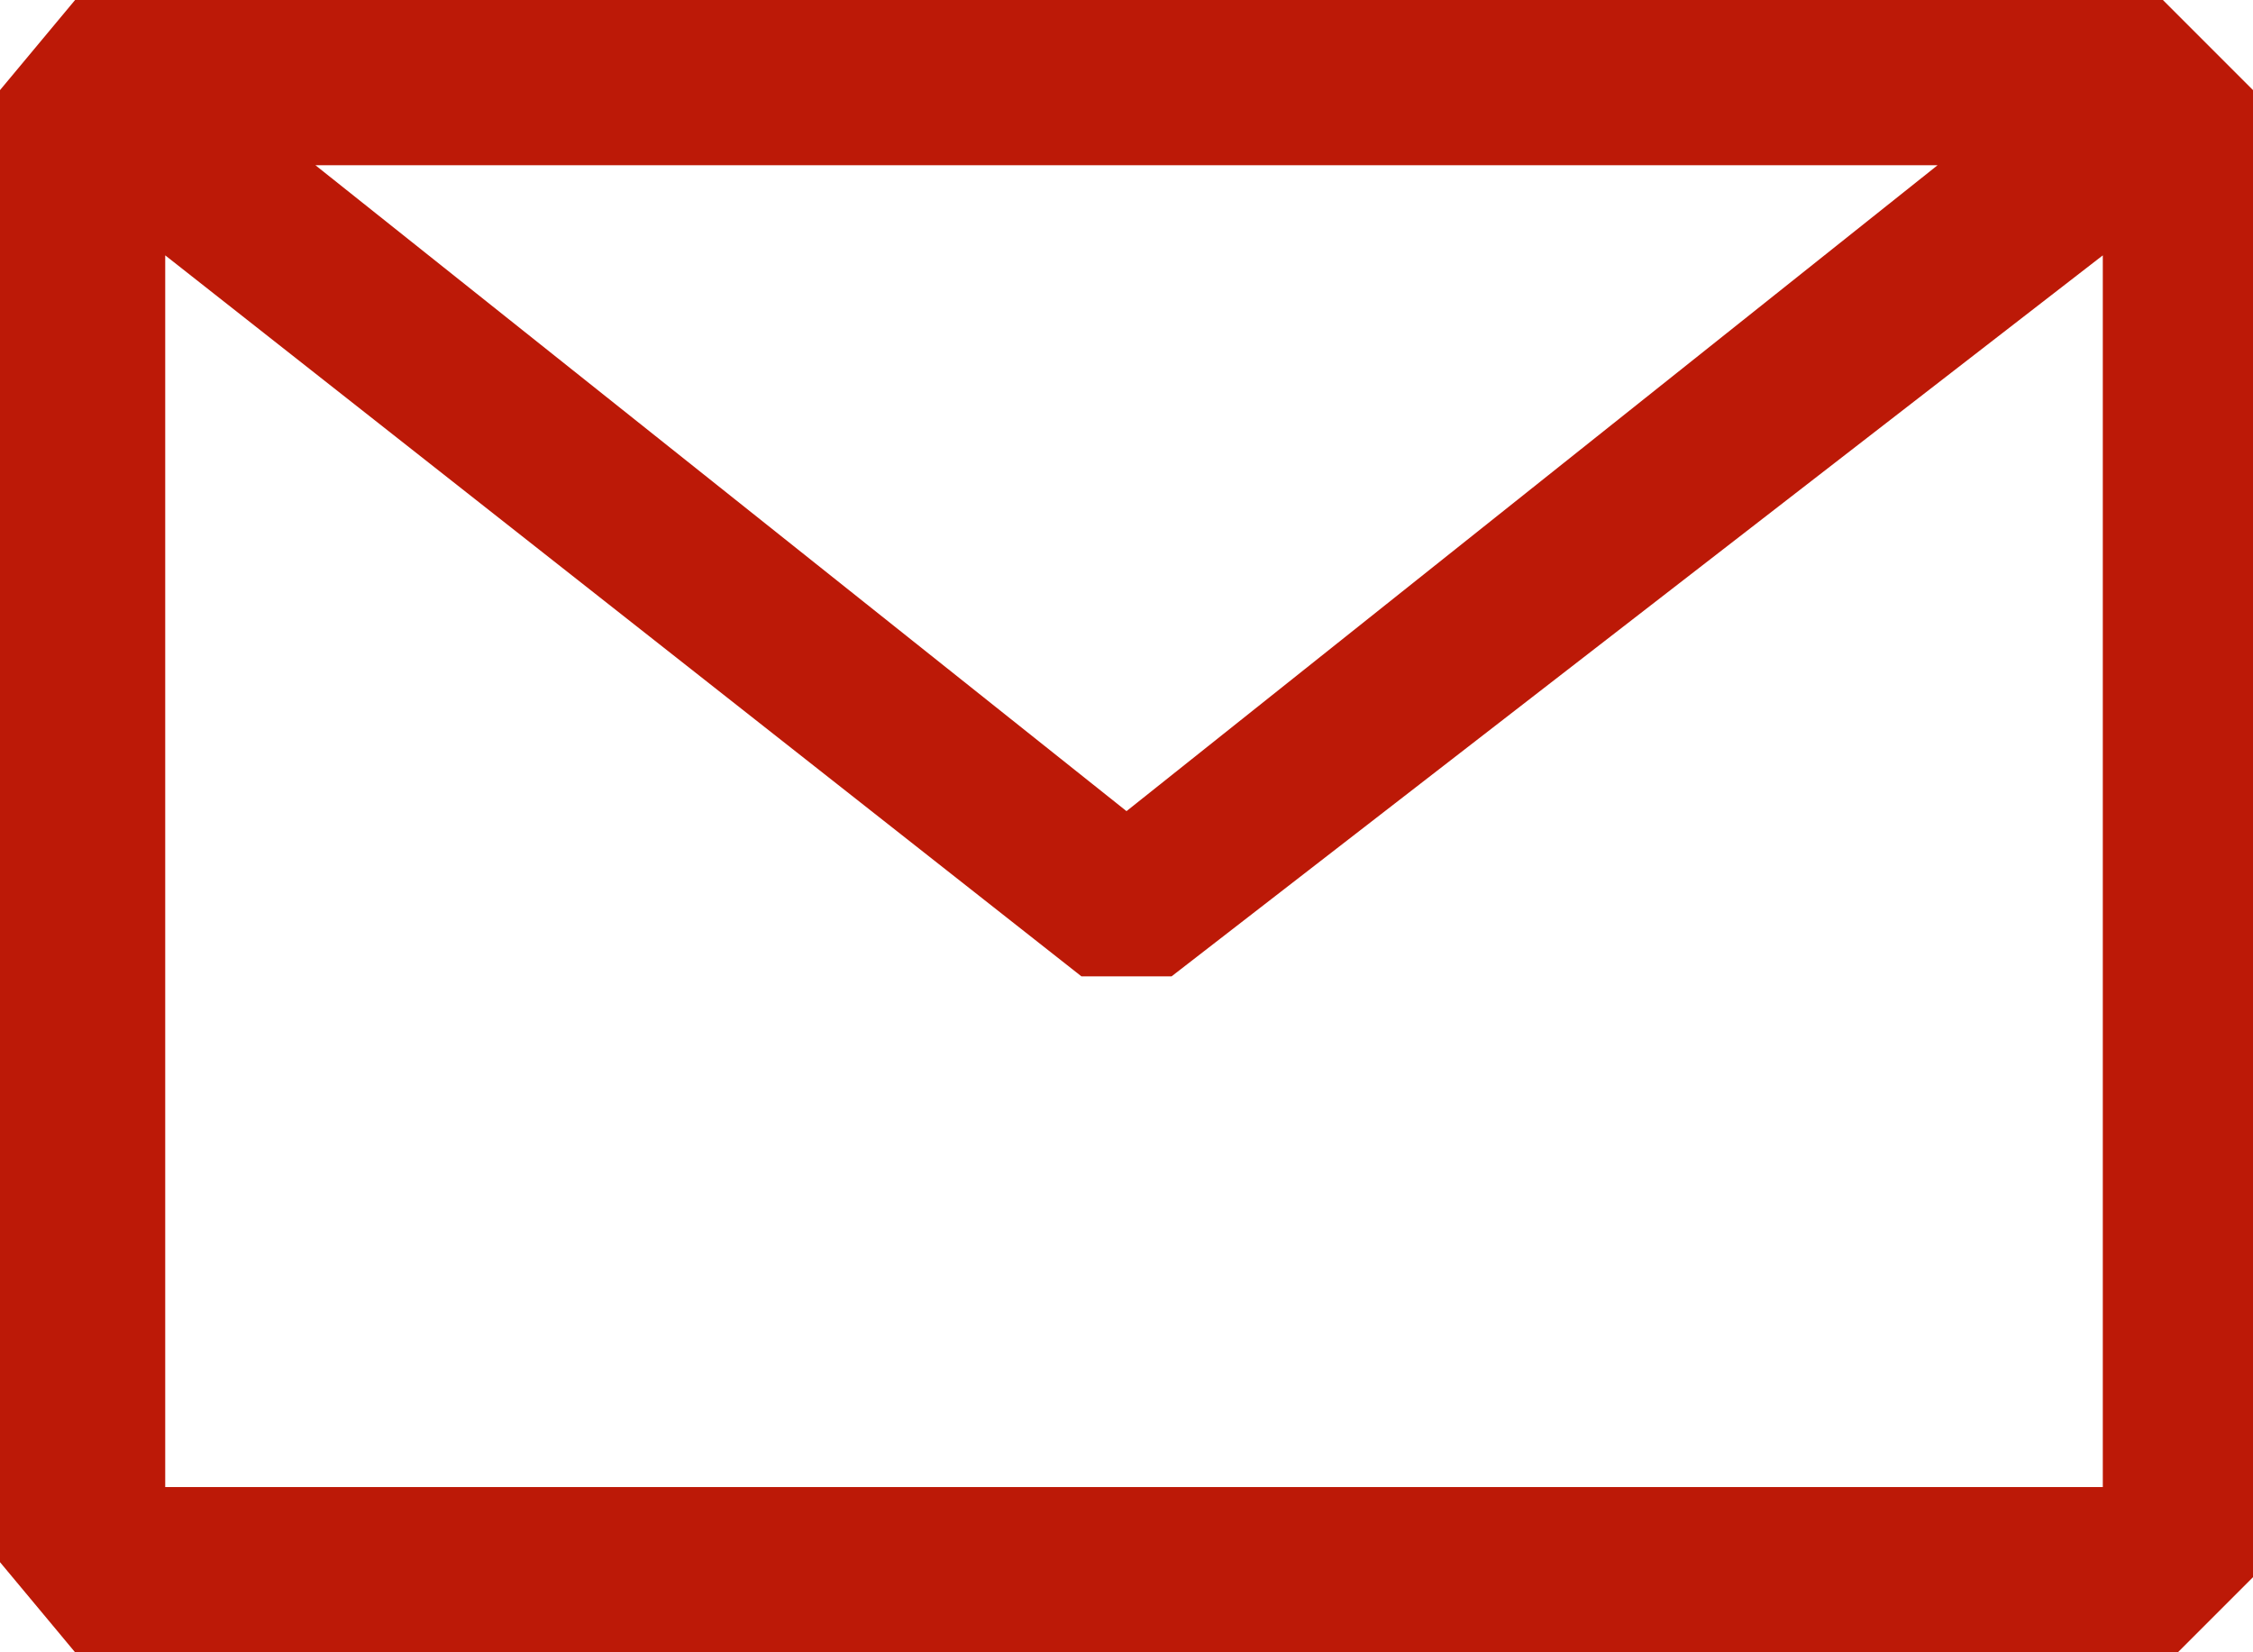 <?xml version="1.0" encoding="utf-8"?>
<!-- Generator: Adobe Illustrator 26.2.1, SVG Export Plug-In . SVG Version: 6.00 Build 0)  -->
<svg version="1.1" id="Layer_1" xmlns="http://www.w3.org/2000/svg" xmlns:xlink="http://www.w3.org/1999/xlink" x="0px" y="0px"
	 viewBox="0 0 15 11" style="enable-background:new 0 0 15 11;" xml:space="preserve">
<style type="text/css">
	.st0{fill-rule:evenodd;clip-rule:evenodd;fill:#BC1907;}
</style>
<path class="st0" d="M0,0.6L0.5,0h13.9L15,0.6v9.9L14.5,11H0.5L0,10.4V0.6z M1.1,1.7v8.2h12.9V1.7L7.8,6.5H7.2L1.1,1.7z M12.9,1.1
	H2.1l5.4,4.3L12.9,1.1z"/>
</svg>
